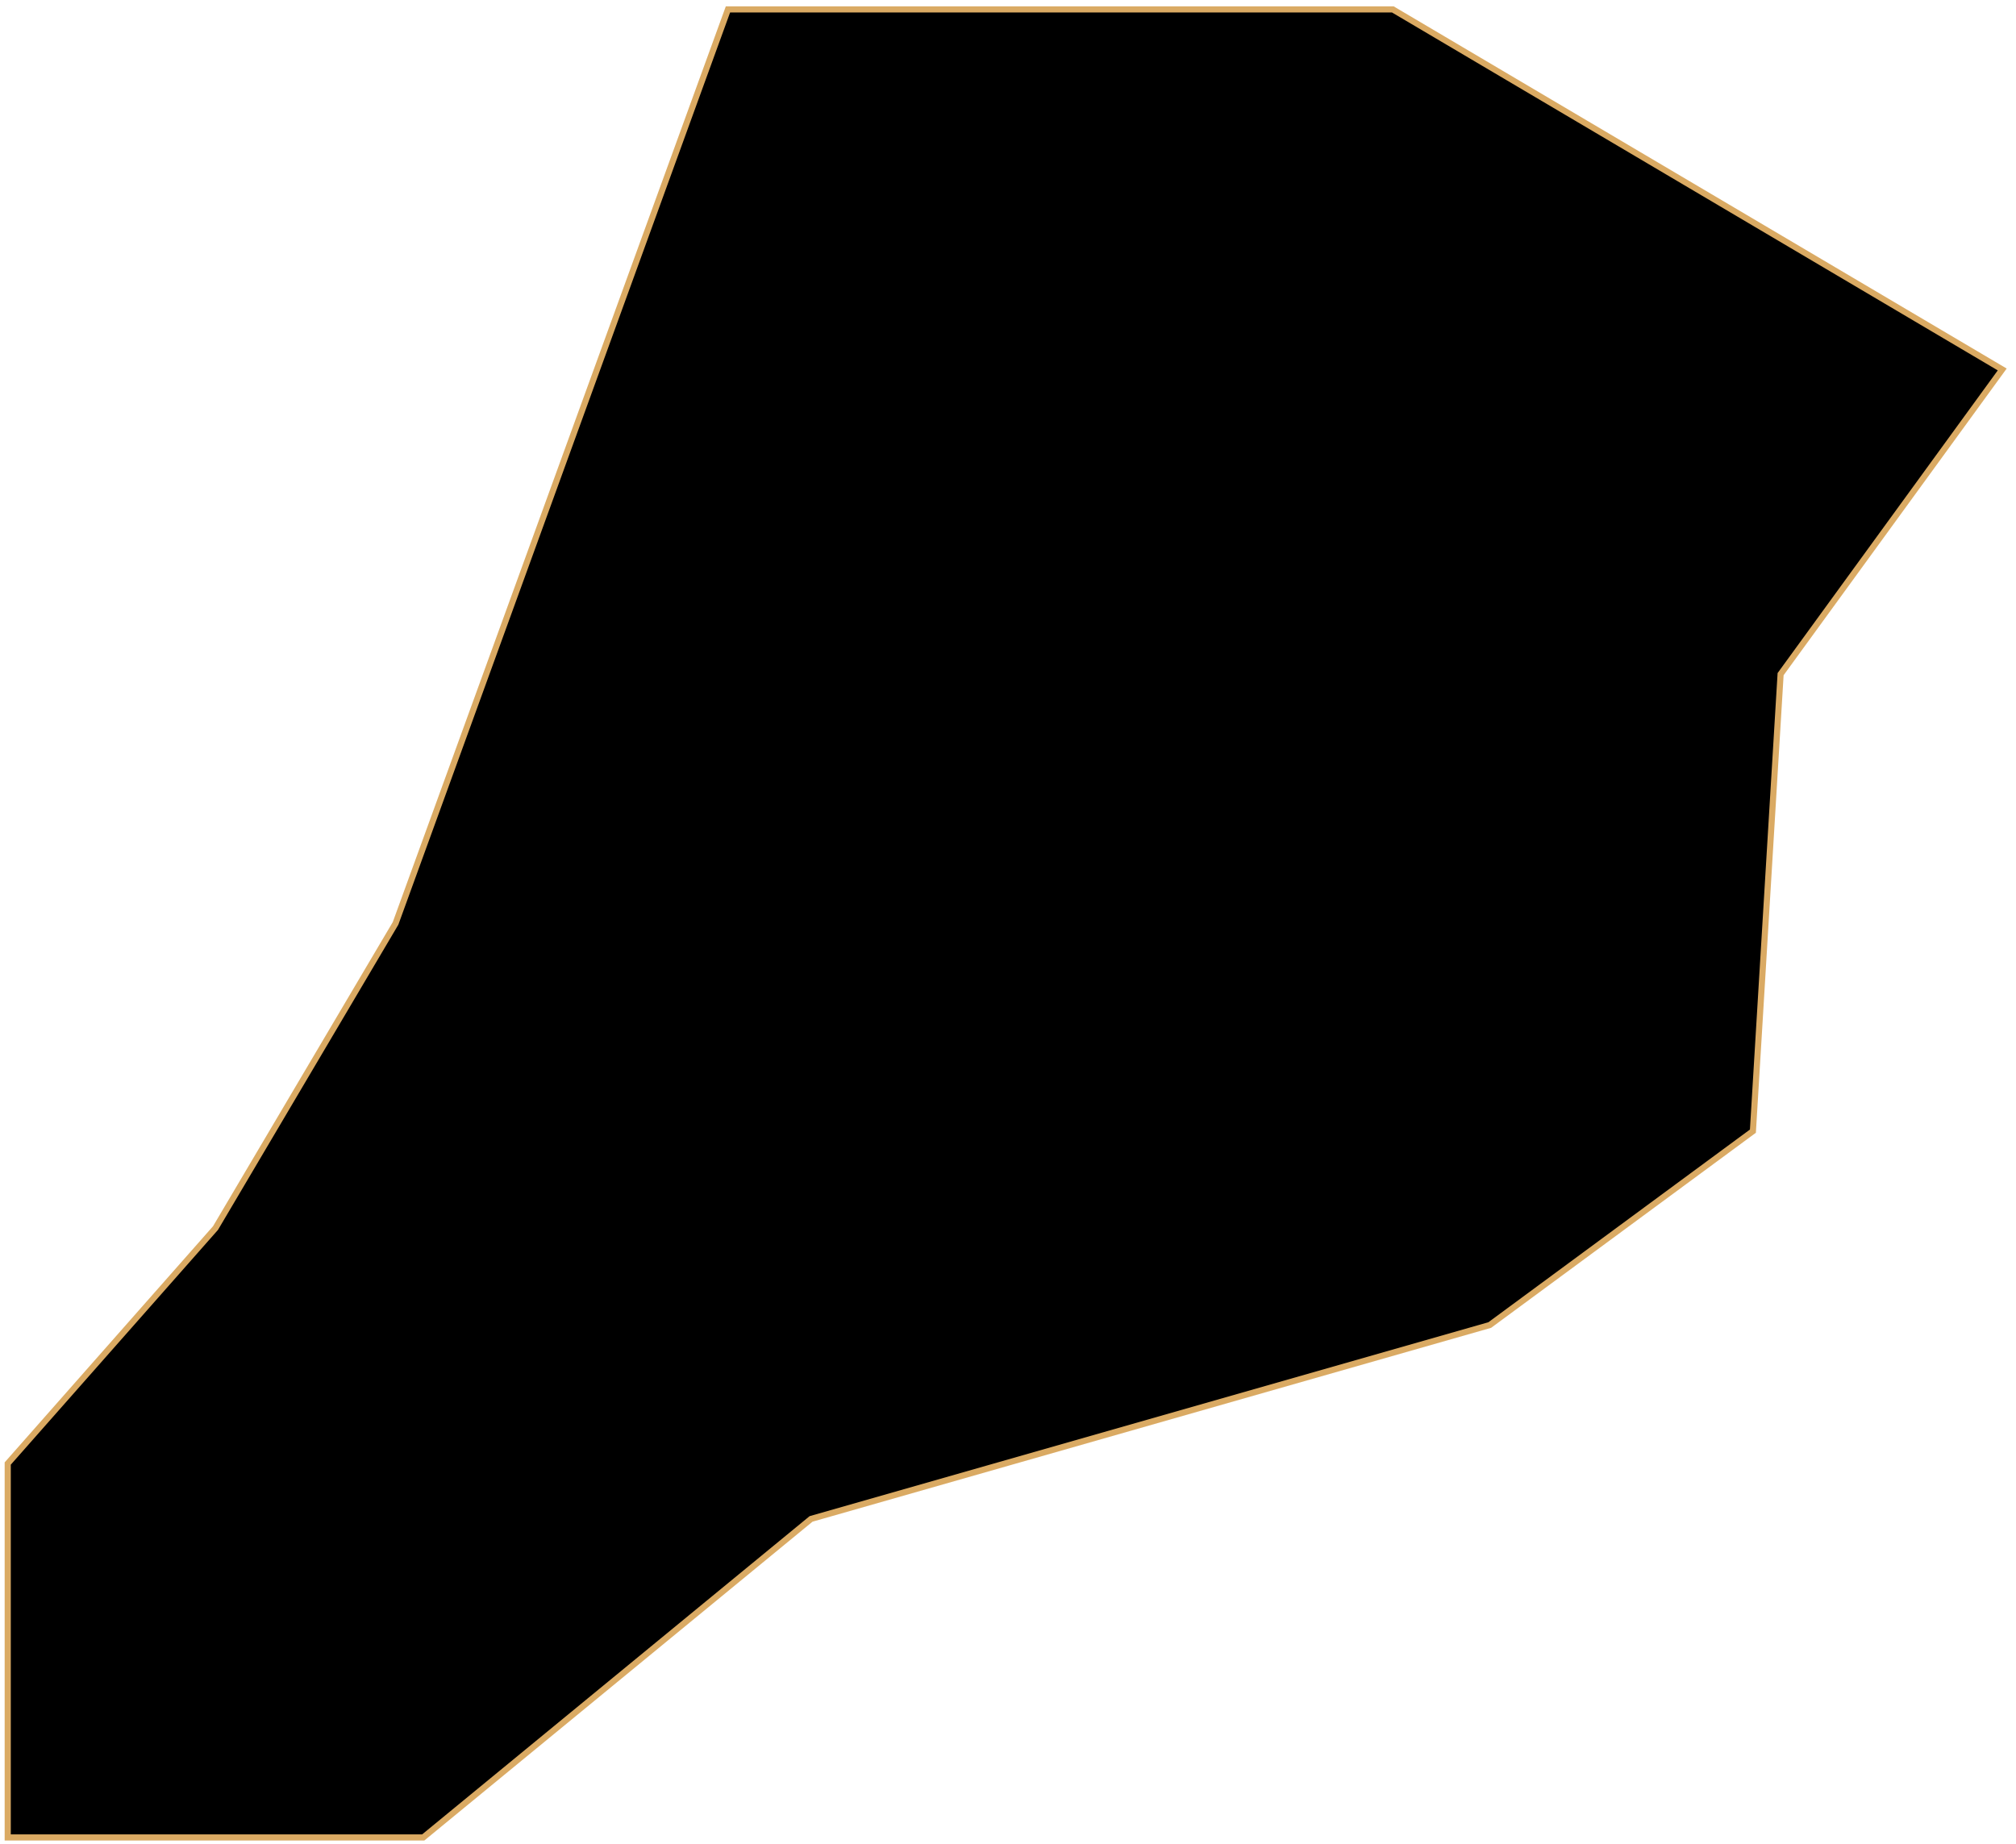 <svg width="329" height="301" viewBox="0 0 329 301" fill="none" xmlns="http://www.w3.org/2000/svg">
<path id="Seo" d="M35.166 200.444L64.551 150.716L118.799 1.533H227.296L326.751 60.302L290.585 110.03L286.065 184.621L243.118 216.266L132.361 247.911L69.071 299.899H1.261V238.87L35.166 200.444Z" fill="black" stroke="#DAAA63" strokeWidth="2"/>
</svg>
